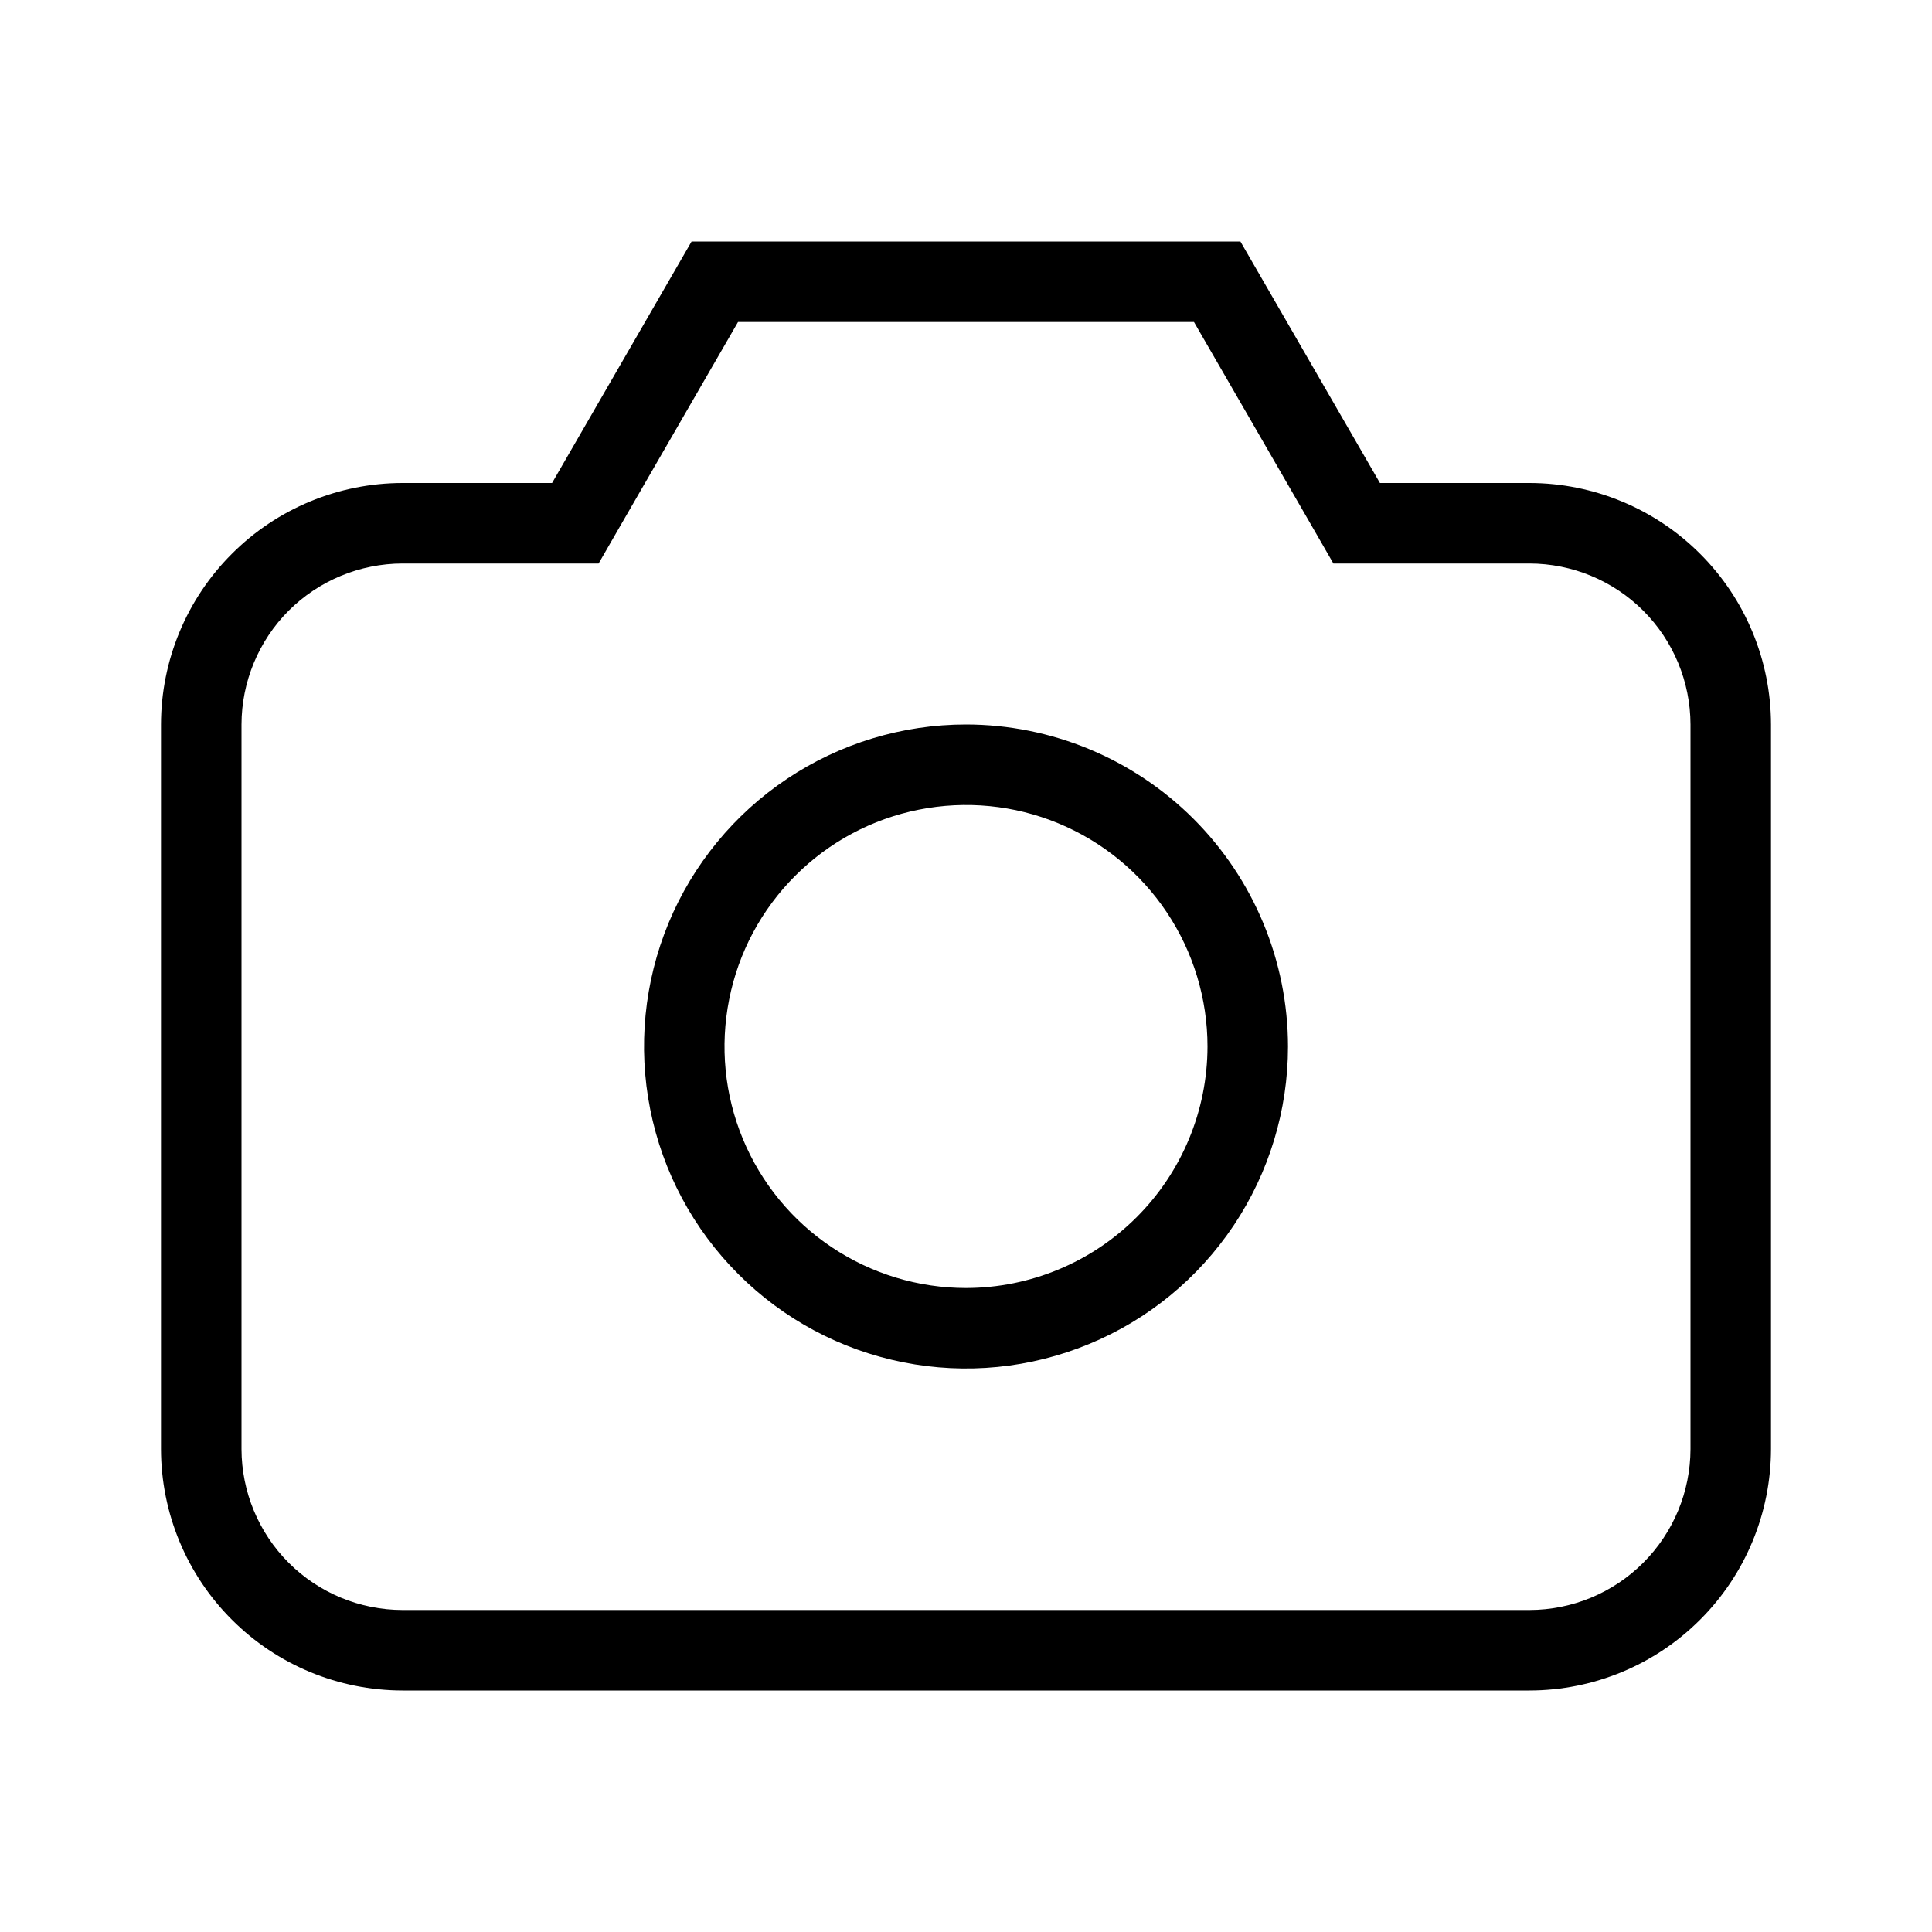 <svg width="24" height="24" viewBox="0 0 24 24" fill="none" xmlns="http://www.w3.org/2000/svg">
<path d="M19 6H17.142L15.409 3H8.591L6.858 6H5C4.205 6.001 3.442 6.317 2.88 6.88C2.317 7.442 2.001 8.205 2 9V18C2.001 18.795 2.317 19.558 2.88 20.12C3.442 20.683 4.205 20.999 5 21H19C19.795 20.999 20.558 20.683 21.12 20.12C21.683 19.558 21.999 18.795 22 18V9C21.999 8.205 21.683 7.442 21.12 6.88C20.558 6.317 19.795 6.001 19 6ZM21 18C20.999 18.53 20.788 19.039 20.413 19.413C20.039 19.788 19.53 19.999 19 20H5C4.47 19.999 3.961 19.788 3.586 19.413C3.212 19.039 3.001 18.53 3 18V9C3.001 8.47 3.212 7.961 3.586 7.586C3.961 7.212 4.47 7.001 5 7H7.436L7.724 6.5L9.168 4H14.832L16.276 6.5L16.564 7H19C19.53 7.001 20.039 7.212 20.413 7.586C20.788 7.961 20.999 8.47 21 9V18ZM12 9C11.209 9 10.435 9.235 9.778 9.674C9.12 10.114 8.607 10.738 8.304 11.469C8.002 12.2 7.923 13.004 8.077 13.78C8.231 14.556 8.612 15.269 9.172 15.828C9.731 16.388 10.444 16.769 11.22 16.923C11.996 17.078 12.8 16.998 13.531 16.695C14.262 16.393 14.886 15.88 15.326 15.222C15.765 14.565 16 13.791 16 13C15.999 11.94 15.577 10.923 14.827 10.173C14.077 9.423 13.06 9.001 12 9ZM12 16C11.407 16 10.827 15.824 10.333 15.494C9.84 15.165 9.455 14.696 9.228 14.148C9.001 13.6 8.942 12.997 9.058 12.415C9.173 11.833 9.459 11.298 9.879 10.879C10.298 10.459 10.833 10.173 11.415 10.058C11.997 9.942 12.6 10.001 13.148 10.228C13.696 10.455 14.165 10.84 14.494 11.333C14.824 11.827 15 12.407 15 13C14.999 13.795 14.683 14.558 14.12 15.12C13.558 15.683 12.795 15.999 12 16Z" fill="black"/>
</svg>
